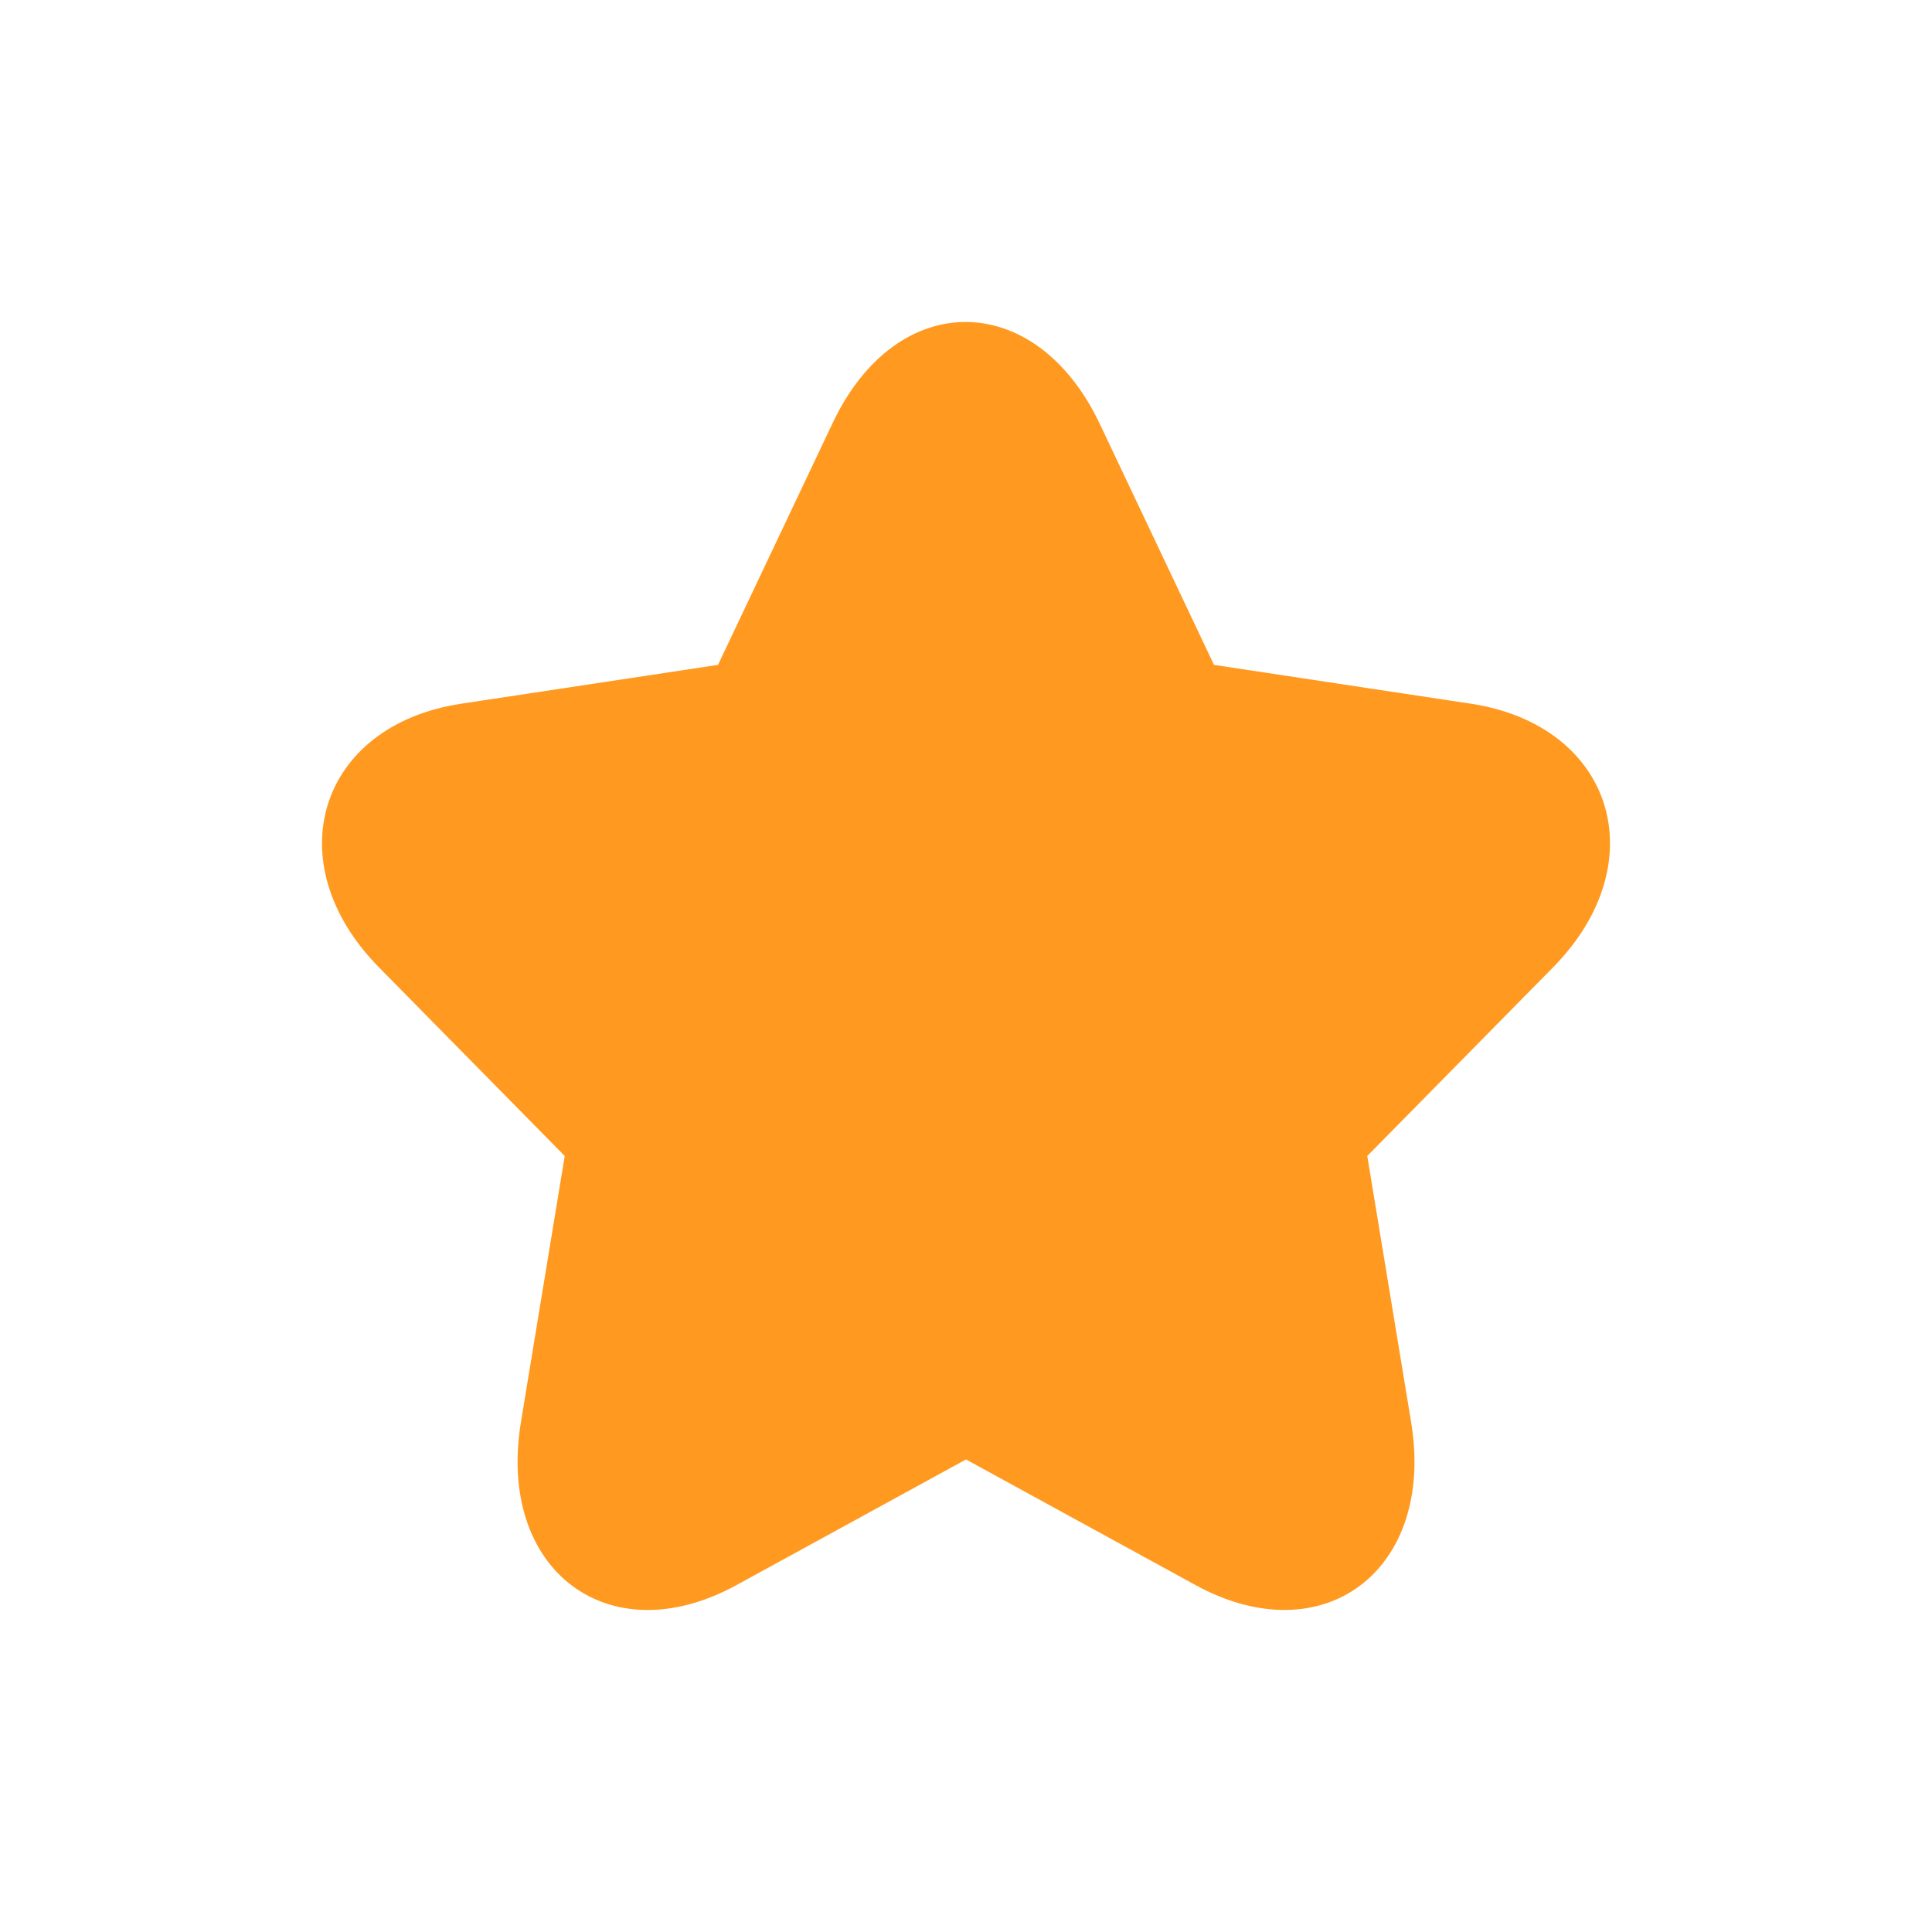 <svg width="36" height="36" viewBox="0 0 36 36" fill="none" xmlns="http://www.w3.org/2000/svg">
<g id="&#240;&#159;&#140;&#159; Star">
<path id="Star" fill-rule="evenodd" clip-rule="evenodd" d="M22.278 29.536C24.657 30.838 26.749 29.26 26.294 26.498L25.477 21.54L28.937 18.027C30.862 16.074 30.067 13.515 27.403 13.112L22.621 12.389L20.493 7.899C19.301 5.384 16.712 5.357 15.518 7.877L13.379 12.389L8.597 13.112C5.937 13.514 5.136 16.072 7.063 18.027L10.523 21.54L9.707 26.498C9.252 29.256 11.34 30.84 13.723 29.536L18 27.195L22.278 29.536Z" fill="#FF991F"/>
<mask id="mask0_511_2792" style="mask-type:luminance" maskUnits="userSpaceOnUse" x="6" y="6" width="24" height="24">
<path id="Star_2" fill-rule="evenodd" clip-rule="evenodd" d="M22.278 29.536C24.657 30.838 26.749 29.26 26.294 26.498L25.477 21.54L28.937 18.027C30.862 16.074 30.067 13.515 27.403 13.112L22.621 12.389L20.493 7.899C19.301 5.384 16.712 5.357 15.518 7.877L13.379 12.389L8.597 13.112C5.937 13.514 5.136 16.072 7.063 18.027L10.523 21.54L9.707 26.498C9.252 29.256 11.34 30.84 13.723 29.536L18 27.195L22.278 29.536Z" fill="white"/>
</mask>
<g mask="url(#mask0_511_2792)">
</g>
</g>
</svg>
